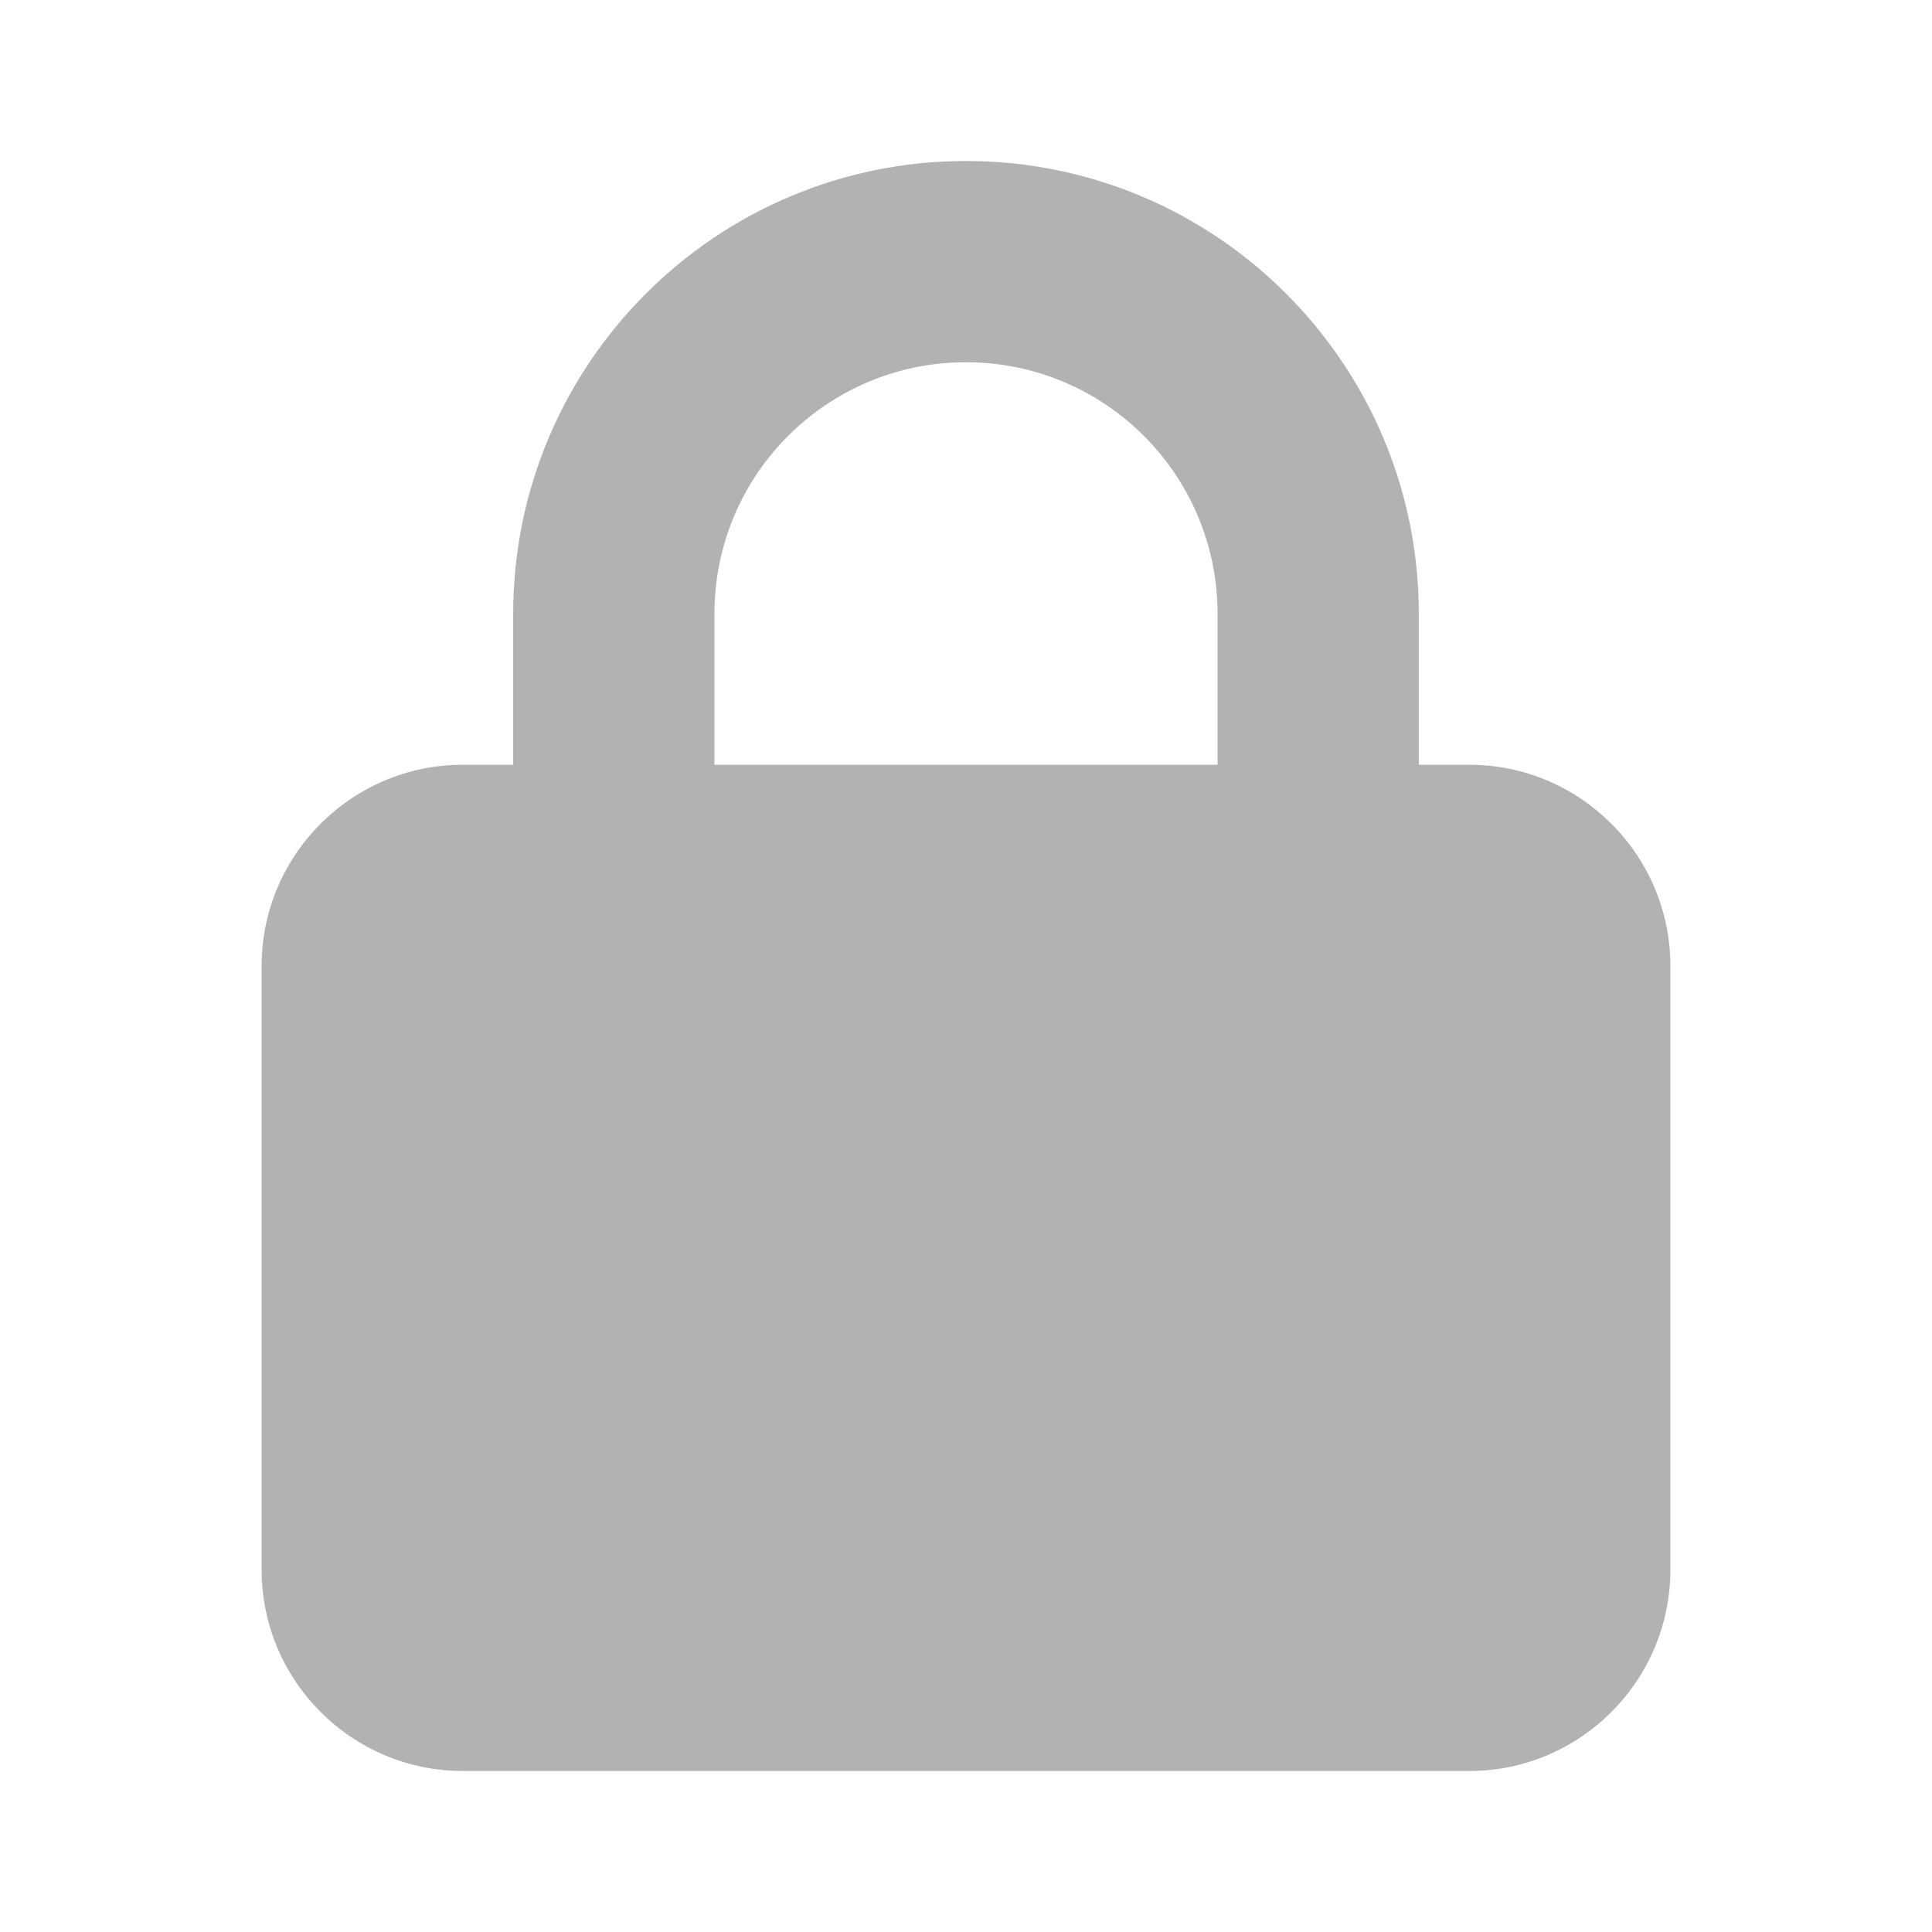 <svg width="24" height="24" viewBox="0 0 24 24" fill="none" xmlns="http://www.w3.org/2000/svg">
<path d="M8.875 7.625V9.5H15.125V7.625C15.125 5.898 13.727 4.5 12 4.5C10.273 4.5 8.875 5.898 8.875 7.625ZM6.375 9.5V7.625C6.375 4.52 8.895 2 12 2C15.105 2 17.625 4.52 17.625 7.625V9.5H18.25C19.629 9.5 20.75 10.621 20.75 12V19.5C20.75 20.879 19.629 22 18.25 22H5.75C4.371 22 3.25 20.879 3.25 19.5V12C3.25 10.621 4.371 9.5 5.75 9.5H6.375Z" fill="#B2B2B3"/>
</svg>
